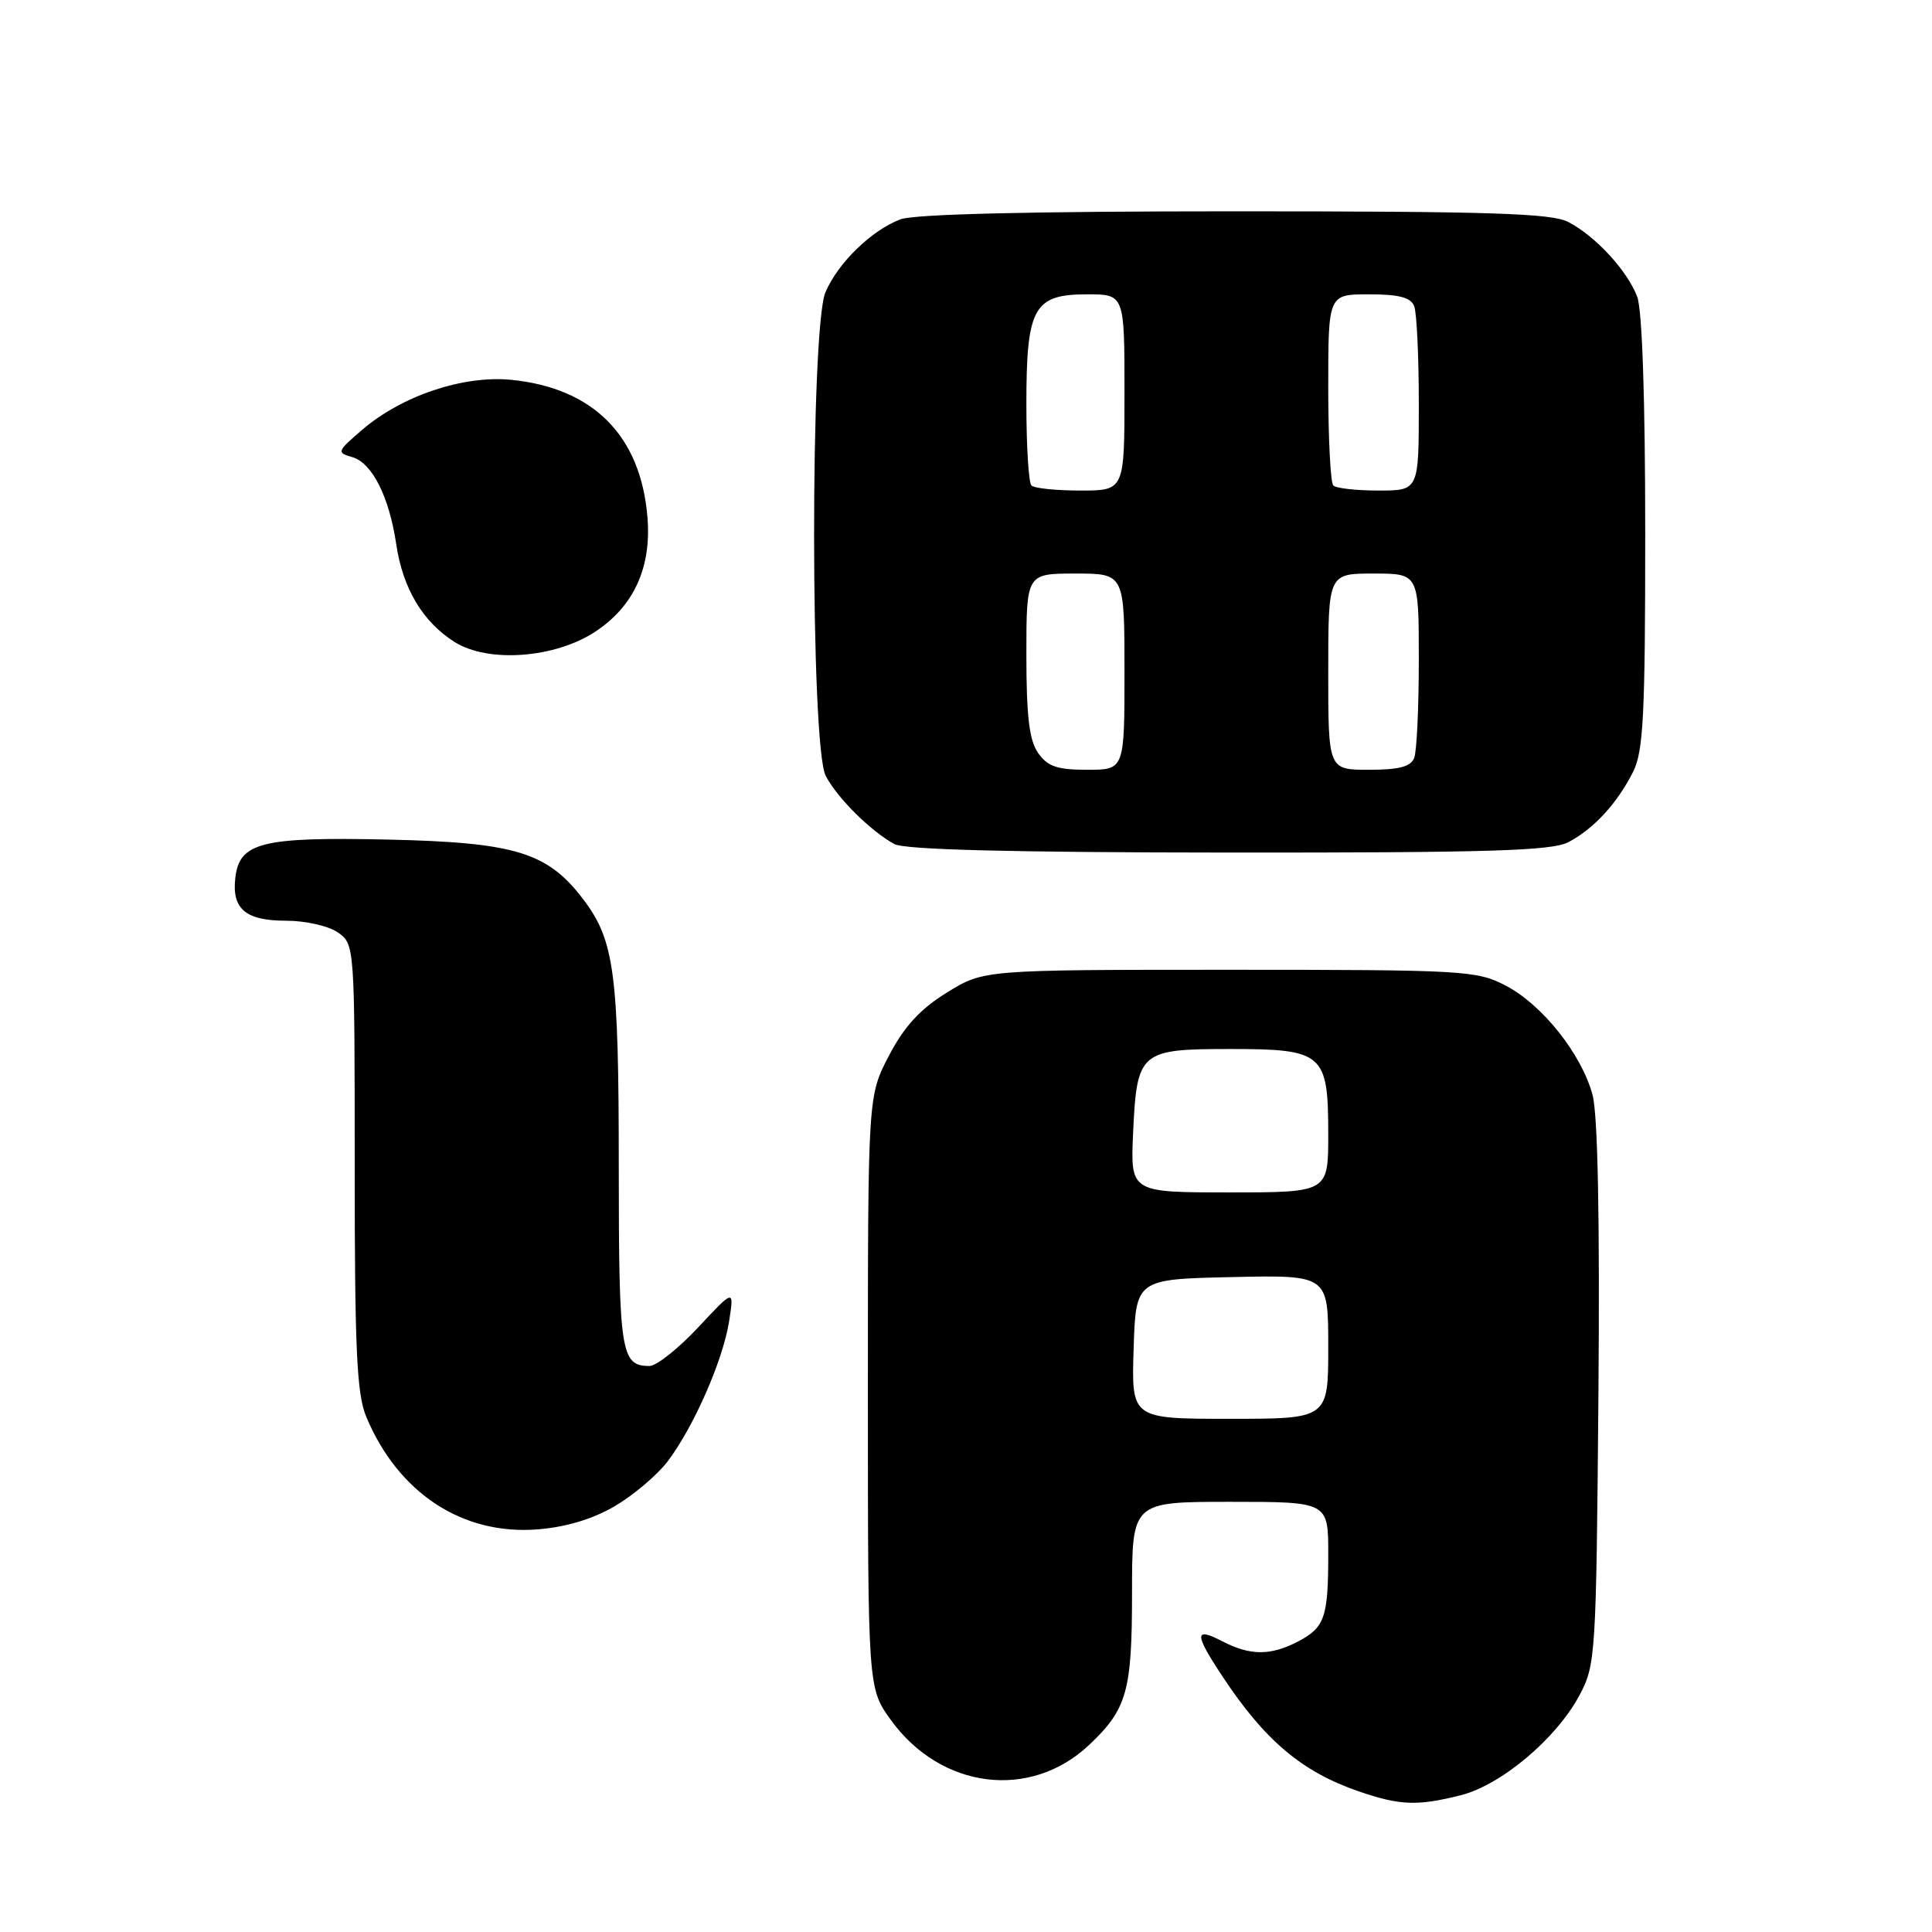<?xml version="1.0" encoding="UTF-8" standalone="no"?>
<!DOCTYPE svg PUBLIC "-//W3C//DTD SVG 1.1//EN" "http://www.w3.org/Graphics/SVG/1.1/DTD/svg11.dtd" >
<svg xmlns="http://www.w3.org/2000/svg" xmlns:xlink="http://www.w3.org/1999/xlink" version="1.1" viewBox="0 0 256 256">
 <g >
 <path fill="currentColor"
d=" M 193.55 237.88 C 198.91 236.53 206.21 230.39 209.29 224.63 C 211.43 220.63 211.51 219.42 211.80 184.78 C 211.99 161.53 211.72 147.67 211.02 145.07 C 209.56 139.67 204.36 133.12 199.50 130.59 C 195.68 128.60 194.01 128.50 162.92 128.50 C 130.34 128.50 130.34 128.50 125.47 131.52 C 121.92 133.71 119.83 135.99 117.79 139.88 C 115.00 145.23 115.00 145.23 115.00 184.46 C 115.00 223.70 115.00 223.70 118.06 227.93 C 124.70 237.09 136.55 238.56 144.34 231.19 C 149.34 226.46 150.00 224.10 150.00 211.05 C 150.00 199.00 150.00 199.00 163.00 199.00 C 176.00 199.00 176.00 199.00 176.00 205.92 C 176.00 214.35 175.54 215.67 171.93 217.54 C 168.32 219.40 165.65 219.39 161.95 217.47 C 158.25 215.56 158.24 216.46 161.93 222.05 C 167.57 230.60 172.47 234.75 180.00 237.35 C 185.47 239.24 187.80 239.33 193.55 237.88 Z  M 81.47 199.57 C 83.92 198.13 87.05 195.48 88.43 193.69 C 91.89 189.14 95.77 180.33 96.60 175.14 C 97.29 170.77 97.29 170.77 92.51 175.89 C 89.88 178.70 86.98 181.00 86.06 181.00 C 82.26 181.00 82.00 179.31 81.99 154.55 C 81.99 129.00 81.41 124.63 77.34 119.24 C 72.59 112.94 68.33 111.63 51.50 111.25 C 34.65 110.88 31.72 111.61 31.18 116.33 C 30.70 120.44 32.55 122.00 37.90 122.00 C 40.49 122.00 43.54 122.69 44.78 123.56 C 46.99 125.11 47.00 125.26 47.00 154.59 C 47.00 178.79 47.27 184.72 48.53 187.73 C 52.76 197.85 61.28 203.44 71.25 202.65 C 75.00 202.35 78.56 201.28 81.47 199.57 Z  M 207.80 111.60 C 211.16 109.85 214.27 106.47 216.38 102.30 C 217.76 99.58 218.00 94.86 218.00 70.61 C 218.00 52.92 217.60 41.06 216.94 39.32 C 215.63 35.87 211.43 31.30 207.80 29.41 C 205.60 28.26 197.38 28.00 163.61 28.00 C 136.74 28.00 121.14 28.37 119.32 29.06 C 115.48 30.51 111.04 34.83 109.38 38.72 C 107.35 43.45 107.38 98.92 109.41 102.80 C 110.94 105.73 115.31 110.08 118.50 111.84 C 119.87 112.59 133.89 112.95 162.80 112.97 C 197.22 112.99 205.60 112.74 207.80 111.60 Z  M 78.91 83.68 C 84.01 80.30 86.34 75.17 85.79 68.52 C 84.90 57.74 78.63 51.42 67.76 50.33 C 61.41 49.70 53.25 52.43 47.98 56.96 C 44.65 59.82 44.59 59.98 46.68 60.57 C 49.31 61.33 51.58 65.83 52.51 72.15 C 53.37 77.97 56.03 82.42 60.24 85.07 C 64.70 87.88 73.56 87.22 78.91 83.68 Z  M 150.21 178.75 C 150.50 169.50 150.50 169.50 163.25 169.22 C 176.00 168.94 176.00 168.94 176.00 178.47 C 176.00 188.00 176.00 188.00 162.96 188.00 C 149.92 188.00 149.92 188.00 150.21 178.75 Z  M 150.14 150.15 C 150.64 139.33 151.02 139.00 162.97 139.00 C 175.37 139.00 176.00 139.55 176.00 150.33 C 176.00 158.00 176.00 158.00 162.89 158.00 C 149.79 158.00 149.79 158.00 150.14 150.15 Z  M 137.56 99.78 C 136.38 98.10 136.00 94.91 136.00 86.78 C 136.00 76.00 136.00 76.00 142.50 76.00 C 149.00 76.00 149.00 76.00 149.00 89.00 C 149.00 102.00 149.00 102.00 144.06 102.00 C 140.08 102.00 138.81 101.56 137.56 99.78 Z  M 176.00 89.00 C 176.00 76.00 176.00 76.00 182.00 76.00 C 188.00 76.00 188.00 76.00 188.00 87.42 C 188.00 93.70 187.73 99.55 187.39 100.42 C 186.94 101.59 185.39 102.00 181.39 102.00 C 176.00 102.00 176.00 102.00 176.00 89.00 Z  M 136.67 64.33 C 136.30 63.97 136.00 59.12 136.00 53.56 C 136.00 40.74 136.96 39.00 144.06 39.00 C 149.00 39.00 149.00 39.00 149.00 52.00 C 149.00 65.00 149.00 65.00 143.17 65.00 C 139.96 65.00 137.03 64.70 136.67 64.33 Z  M 176.67 64.33 C 176.30 63.97 176.00 58.12 176.00 51.33 C 176.00 39.00 176.00 39.00 181.39 39.00 C 185.39 39.00 186.94 39.41 187.39 40.58 C 187.73 41.45 188.00 47.30 188.00 53.58 C 188.00 65.00 188.00 65.00 182.67 65.00 C 179.73 65.00 177.03 64.70 176.67 64.33 Z "/>
</g>
</svg>